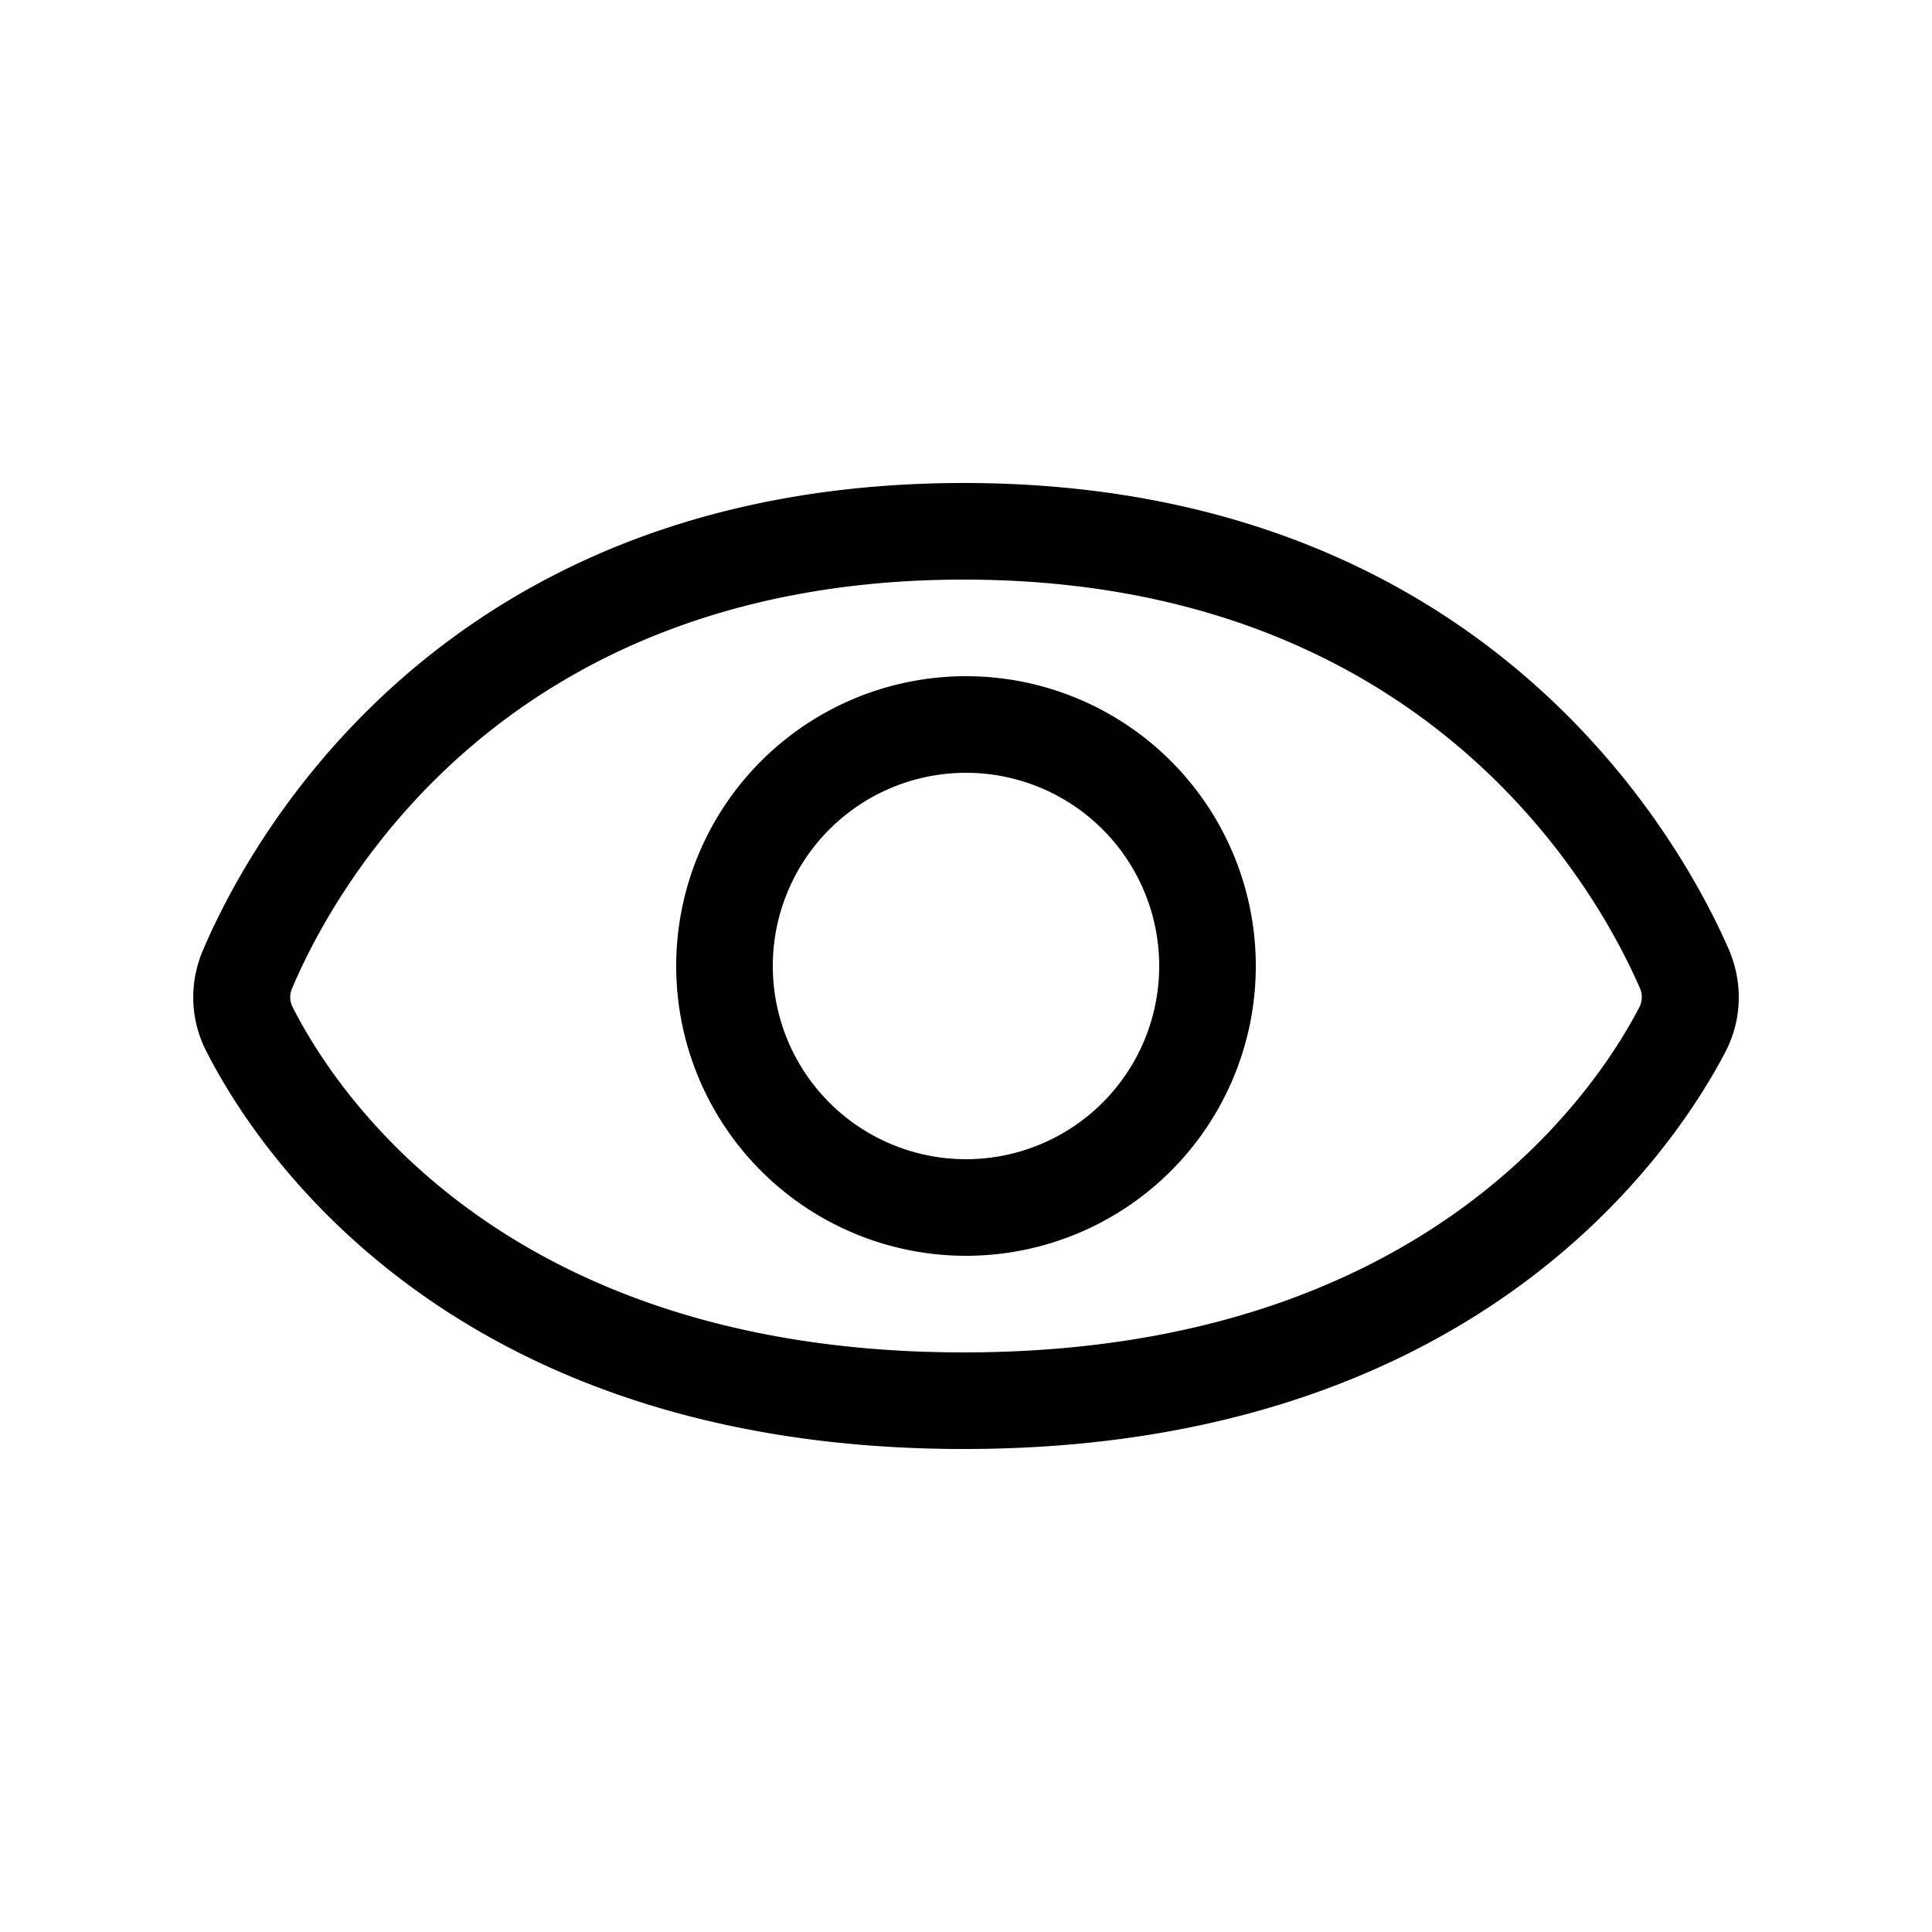 <svg xmlns="http://www.w3.org/2000/svg" width="20" height="20" fill="currentColor" viewBox="0 0 20 20">
  <path fill-rule="evenodd" d="M10 7a3 3 0 100 6 3 3 0 000-6zm-2 3a2 2 0 114 0 2 2 0 01-4 0z" clip-rule="evenodd"/>
  <path fill-rule="evenodd" d="M9.977 5C4.59 5 2.59 8.685 2.1 9.839c-.14.33-.135.706.032 1.036C2.672 11.942 4.7 15 9.977 15c5.262 0 7.325-3.039 7.885-4.112.175-.337.18-.724.033-1.063C17.386 8.662 15.349 5 9.977 5zm-6.952 5.228C3.445 9.238 5.178 6 9.977 6c4.789 0 6.559 3.222 6.997 4.224a.23.23 0 01-.004.204C16.523 11.285 14.748 14 9.977 14c-4.782 0-6.519-2.728-6.948-3.575a.227.227 0 01-.004-.197z" clip-rule="evenodd"/>
</svg>
